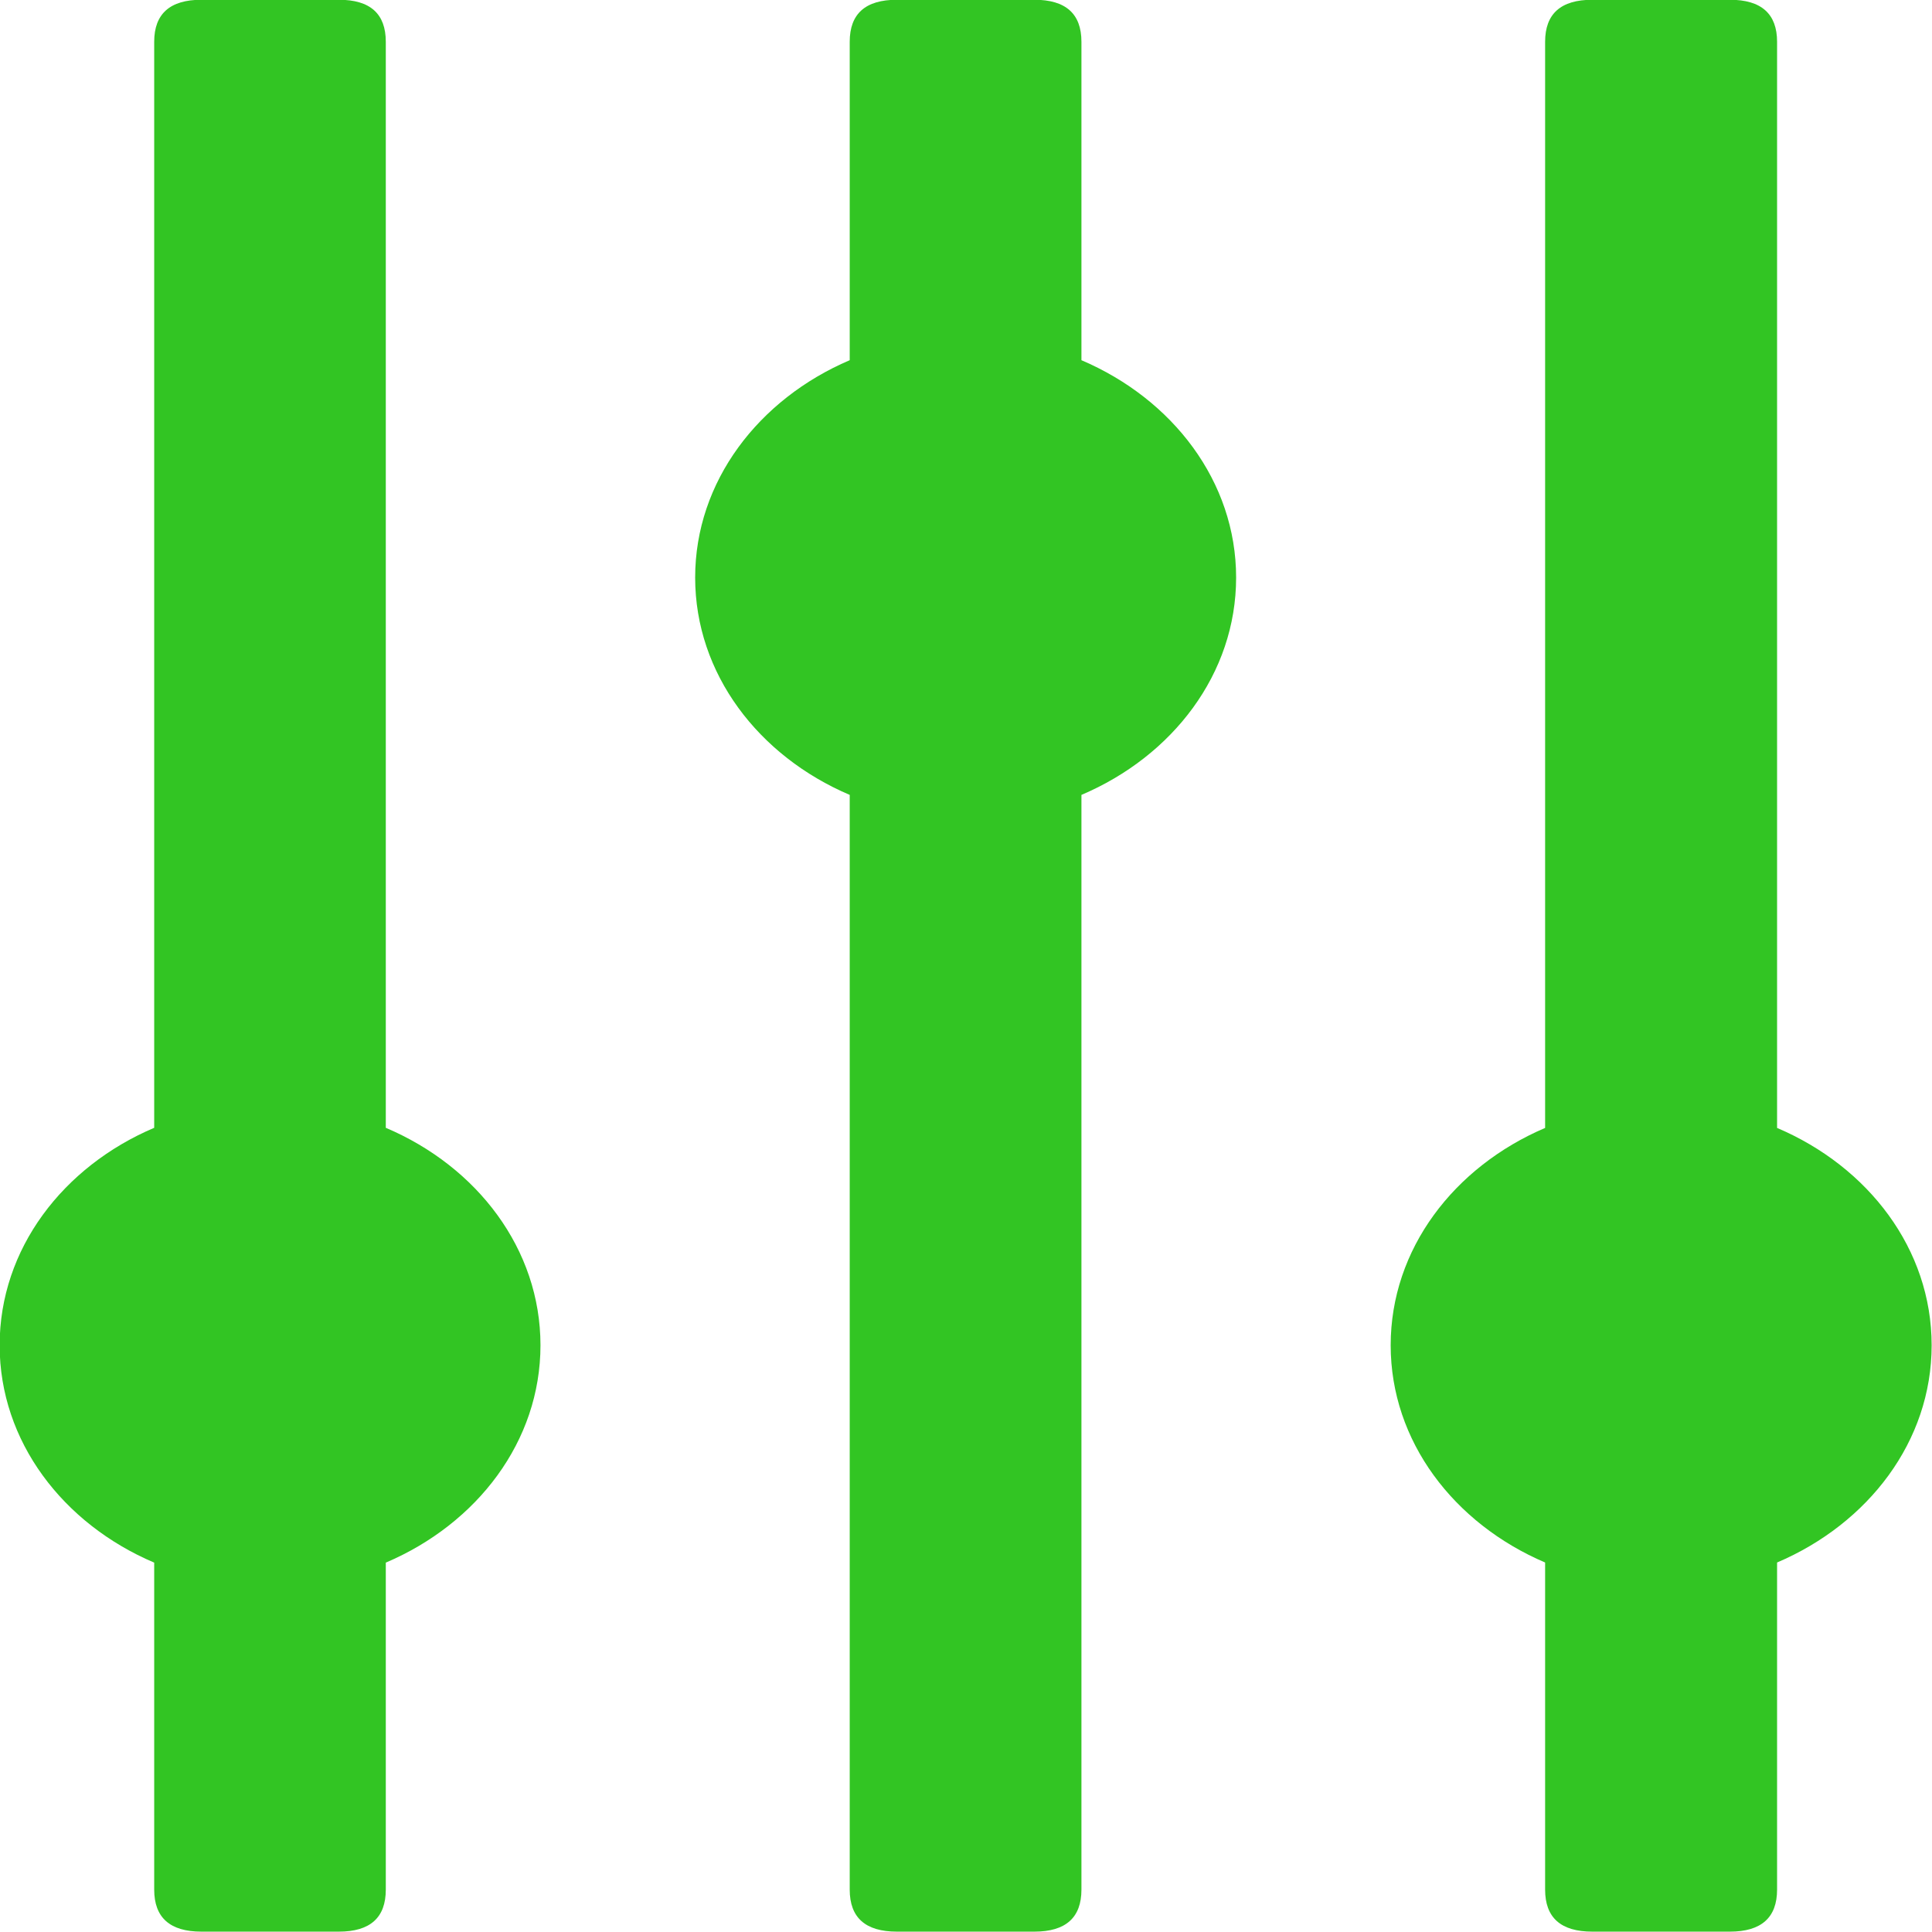 <svg 
 xmlns="http://www.w3.org/2000/svg"
 xmlns:xlink="http://www.w3.org/1999/xlink"
 width="16px" height="16px">
<path fill-rule="evenodd"  fill="rgb(50, 197, 35)"
 d="M14.717,12.940 L14.717,15.649 C14.717,15.881 14.586,15.997 14.326,15.997 L13.187,15.997 C12.926,15.997 12.796,15.881 12.796,15.649 L12.796,12.940 C12.042,12.618 11.517,11.937 11.517,11.141 C11.517,10.344 12.042,9.663 12.796,9.341 L12.796,0.346 C12.796,0.114 12.926,-0.002 13.187,-0.002 L14.326,-0.002 C14.586,-0.002 14.717,0.114 14.717,0.346 L14.717,9.341 C15.472,9.662 15.997,10.344 15.997,11.141 C15.997,11.937 15.472,12.618 14.717,12.940 ZM8.956,6.583 L8.956,15.649 C8.956,15.881 8.826,15.997 8.566,15.997 L7.428,15.997 C7.167,15.997 7.037,15.881 7.037,15.649 L7.037,6.583 C6.283,6.262 5.757,5.580 5.757,4.783 C5.757,3.987 6.283,3.305 7.037,2.983 L7.037,0.346 C7.037,0.114 7.167,-0.002 7.428,-0.002 L8.566,-0.002 C8.826,-0.002 8.956,0.114 8.956,0.346 L8.956,2.983 C9.711,3.305 10.237,3.987 10.237,4.783 C10.237,5.580 9.711,6.262 8.956,6.583 ZM3.195,12.941 L3.195,15.649 C3.195,15.881 3.066,15.997 2.806,15.997 L1.668,15.997 C1.408,15.997 1.277,15.881 1.277,15.649 L1.277,12.941 C0.522,12.620 -0.003,11.937 -0.003,11.141 C-0.003,10.343 0.522,9.661 1.277,9.340 L1.277,0.346 C1.277,0.114 1.408,-0.002 1.668,-0.002 L2.806,-0.002 C3.066,-0.002 3.195,0.114 3.195,0.346 L3.195,9.340 C3.951,9.661 4.476,10.344 4.476,11.141 C4.476,11.937 3.951,12.619 3.195,12.941 Z"/>
</svg>
